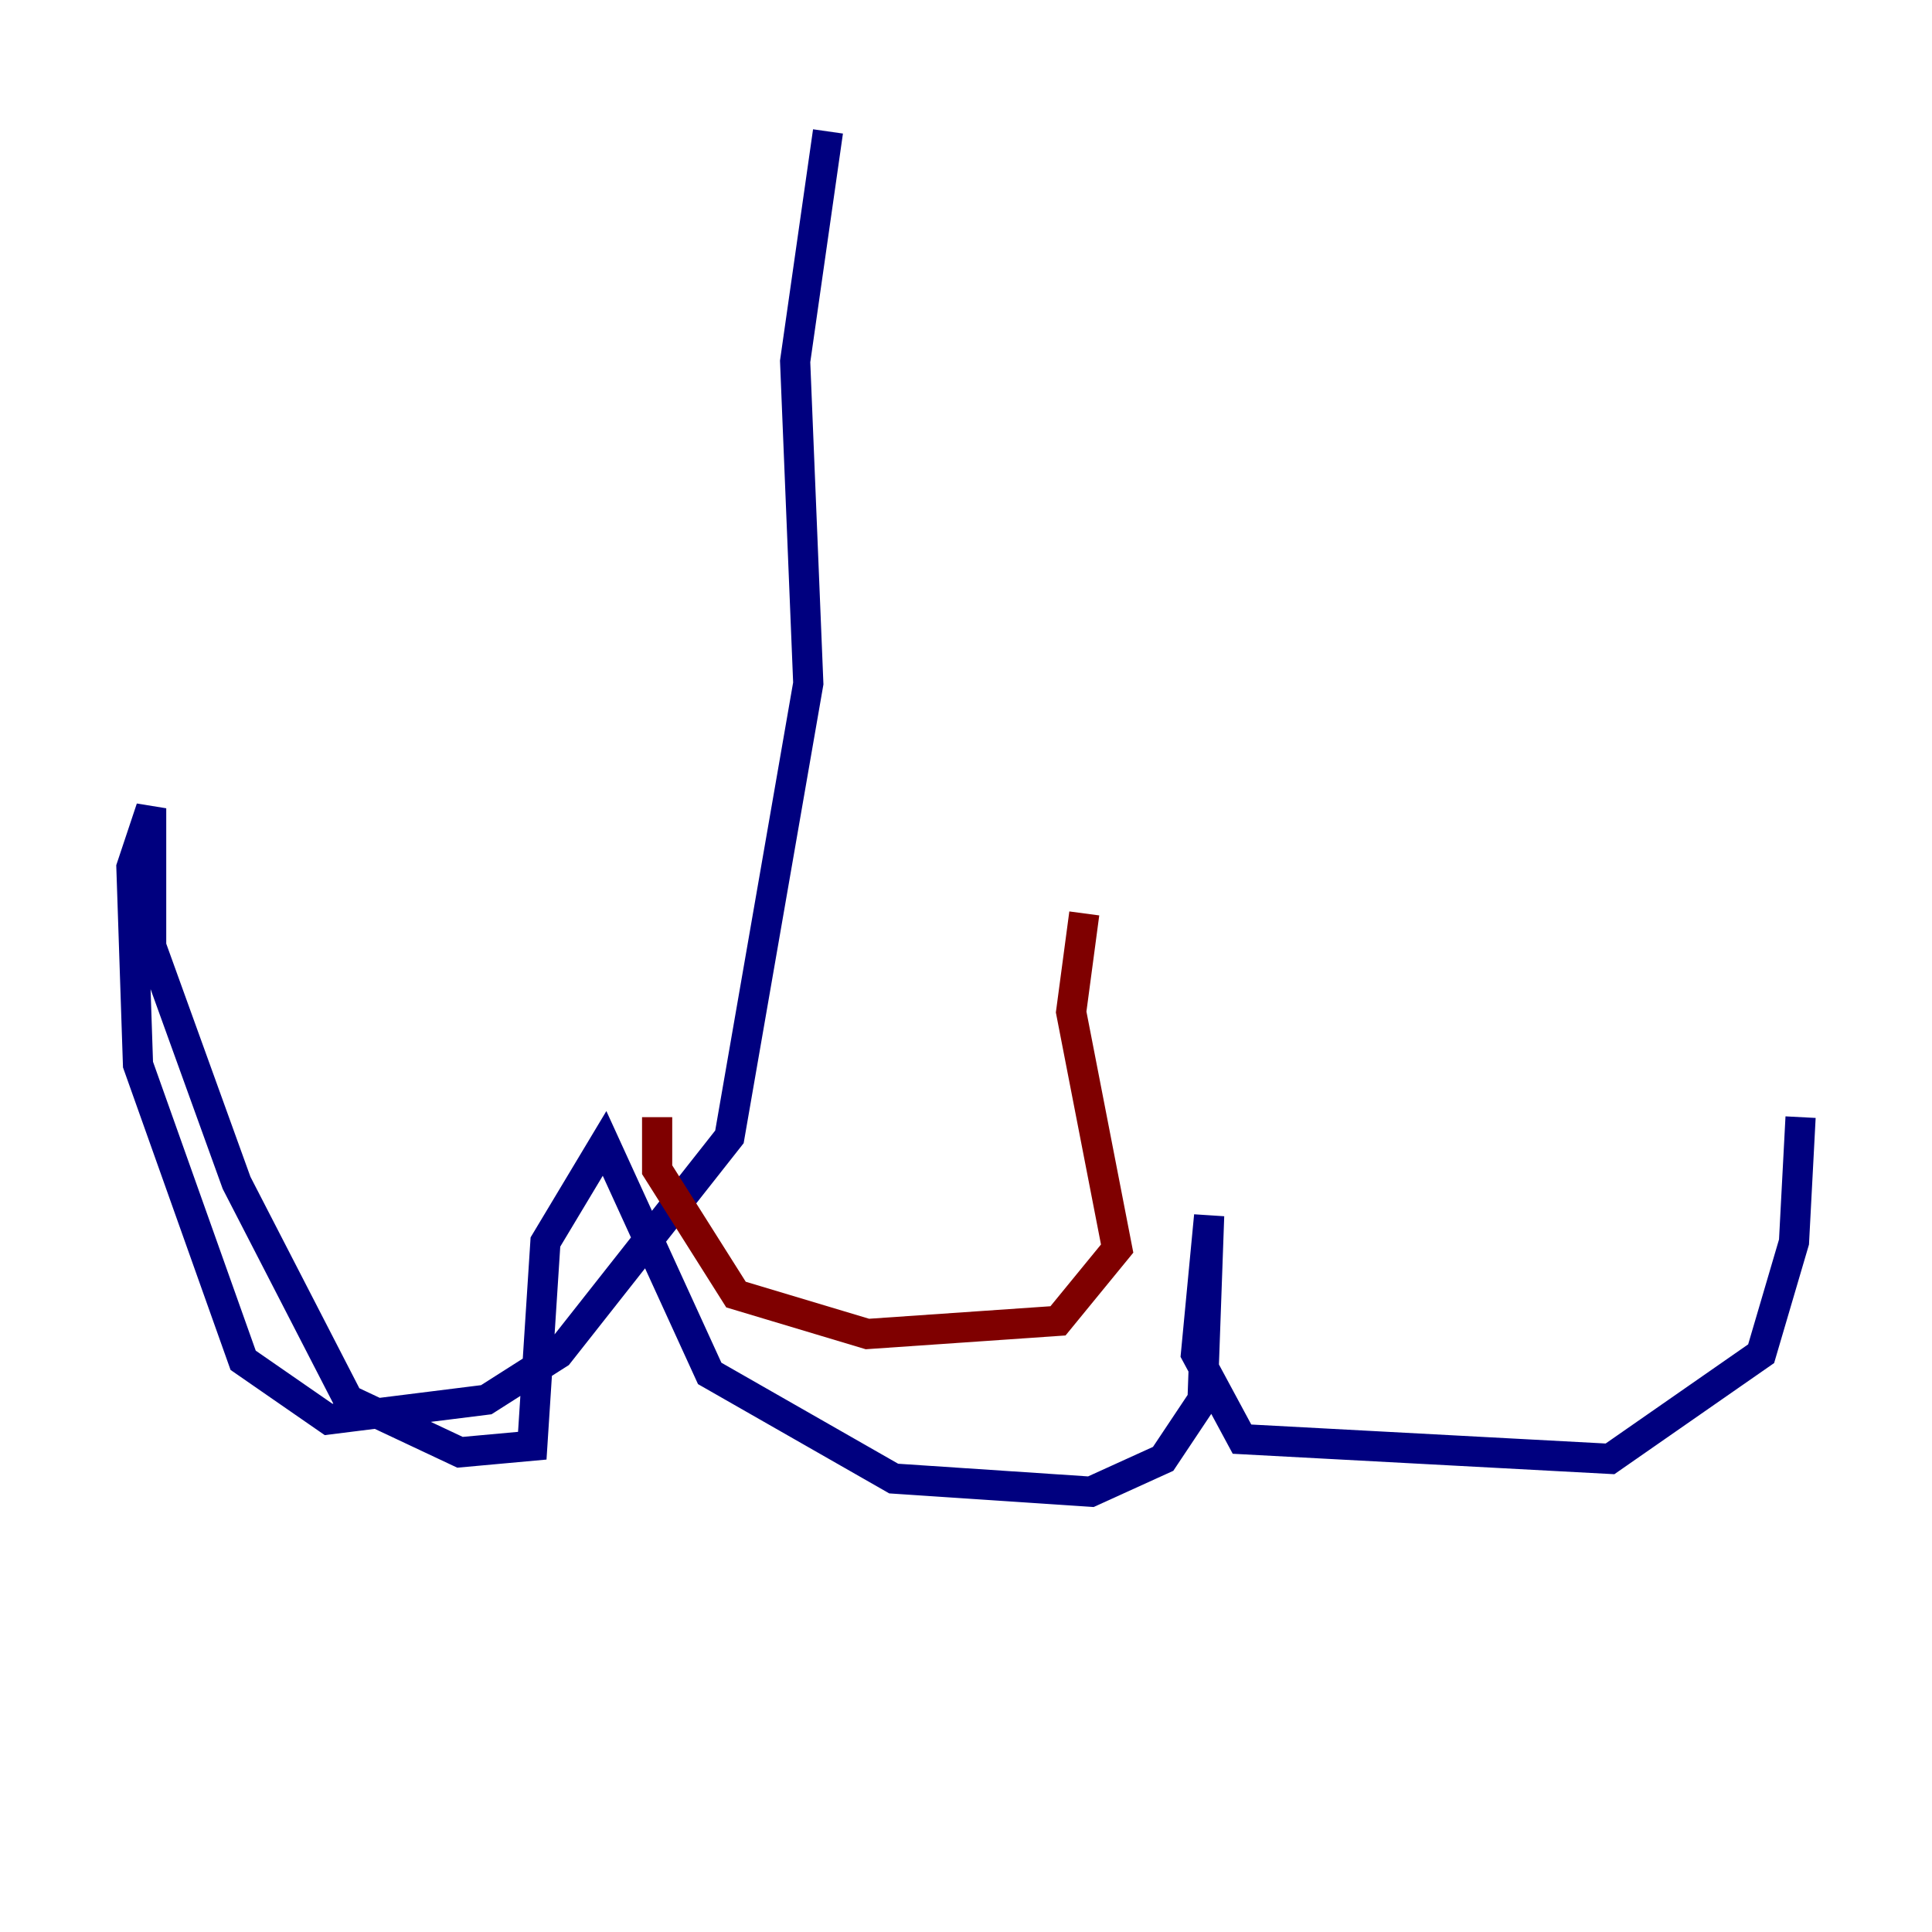 <?xml version="1.0" encoding="utf-8" ?>
<svg baseProfile="tiny" height="128" version="1.2" viewBox="0,0,128,128" width="128" xmlns="http://www.w3.org/2000/svg" xmlns:ev="http://www.w3.org/2001/xml-events" xmlns:xlink="http://www.w3.org/1999/xlink"><defs /><polyline fill="none" points="54.857,8.707 52.68,23.946 53.551,45.279 48.327,75.32 37.007,89.687 32.218,92.735 21.769,94.041 16.109,90.122 9.143,70.531 8.707,57.469 10.014,53.551 10.014,62.694 15.674,78.367 23.075,92.735 30.476,96.218 35.265,95.782 36.136,82.286 40.054,75.755 47.02,90.993 59.211,97.959 72.272,98.83 77.061,96.653 79.674,92.735 80.109,80.544 79.238,89.687 82.286,95.347 106.667,96.653 116.68,89.687 118.857,82.286 119.293,74.014" stroke="#00007f" stroke-width="2" /><polyline fill="none" points="43.537,74.014 43.537,77.497 48.762,85.769 57.469,88.381 70.095,87.51 74.014,82.721 70.966,67.048 71.837,60.517" stroke="#7f0000" stroke-width="2" /></svg>